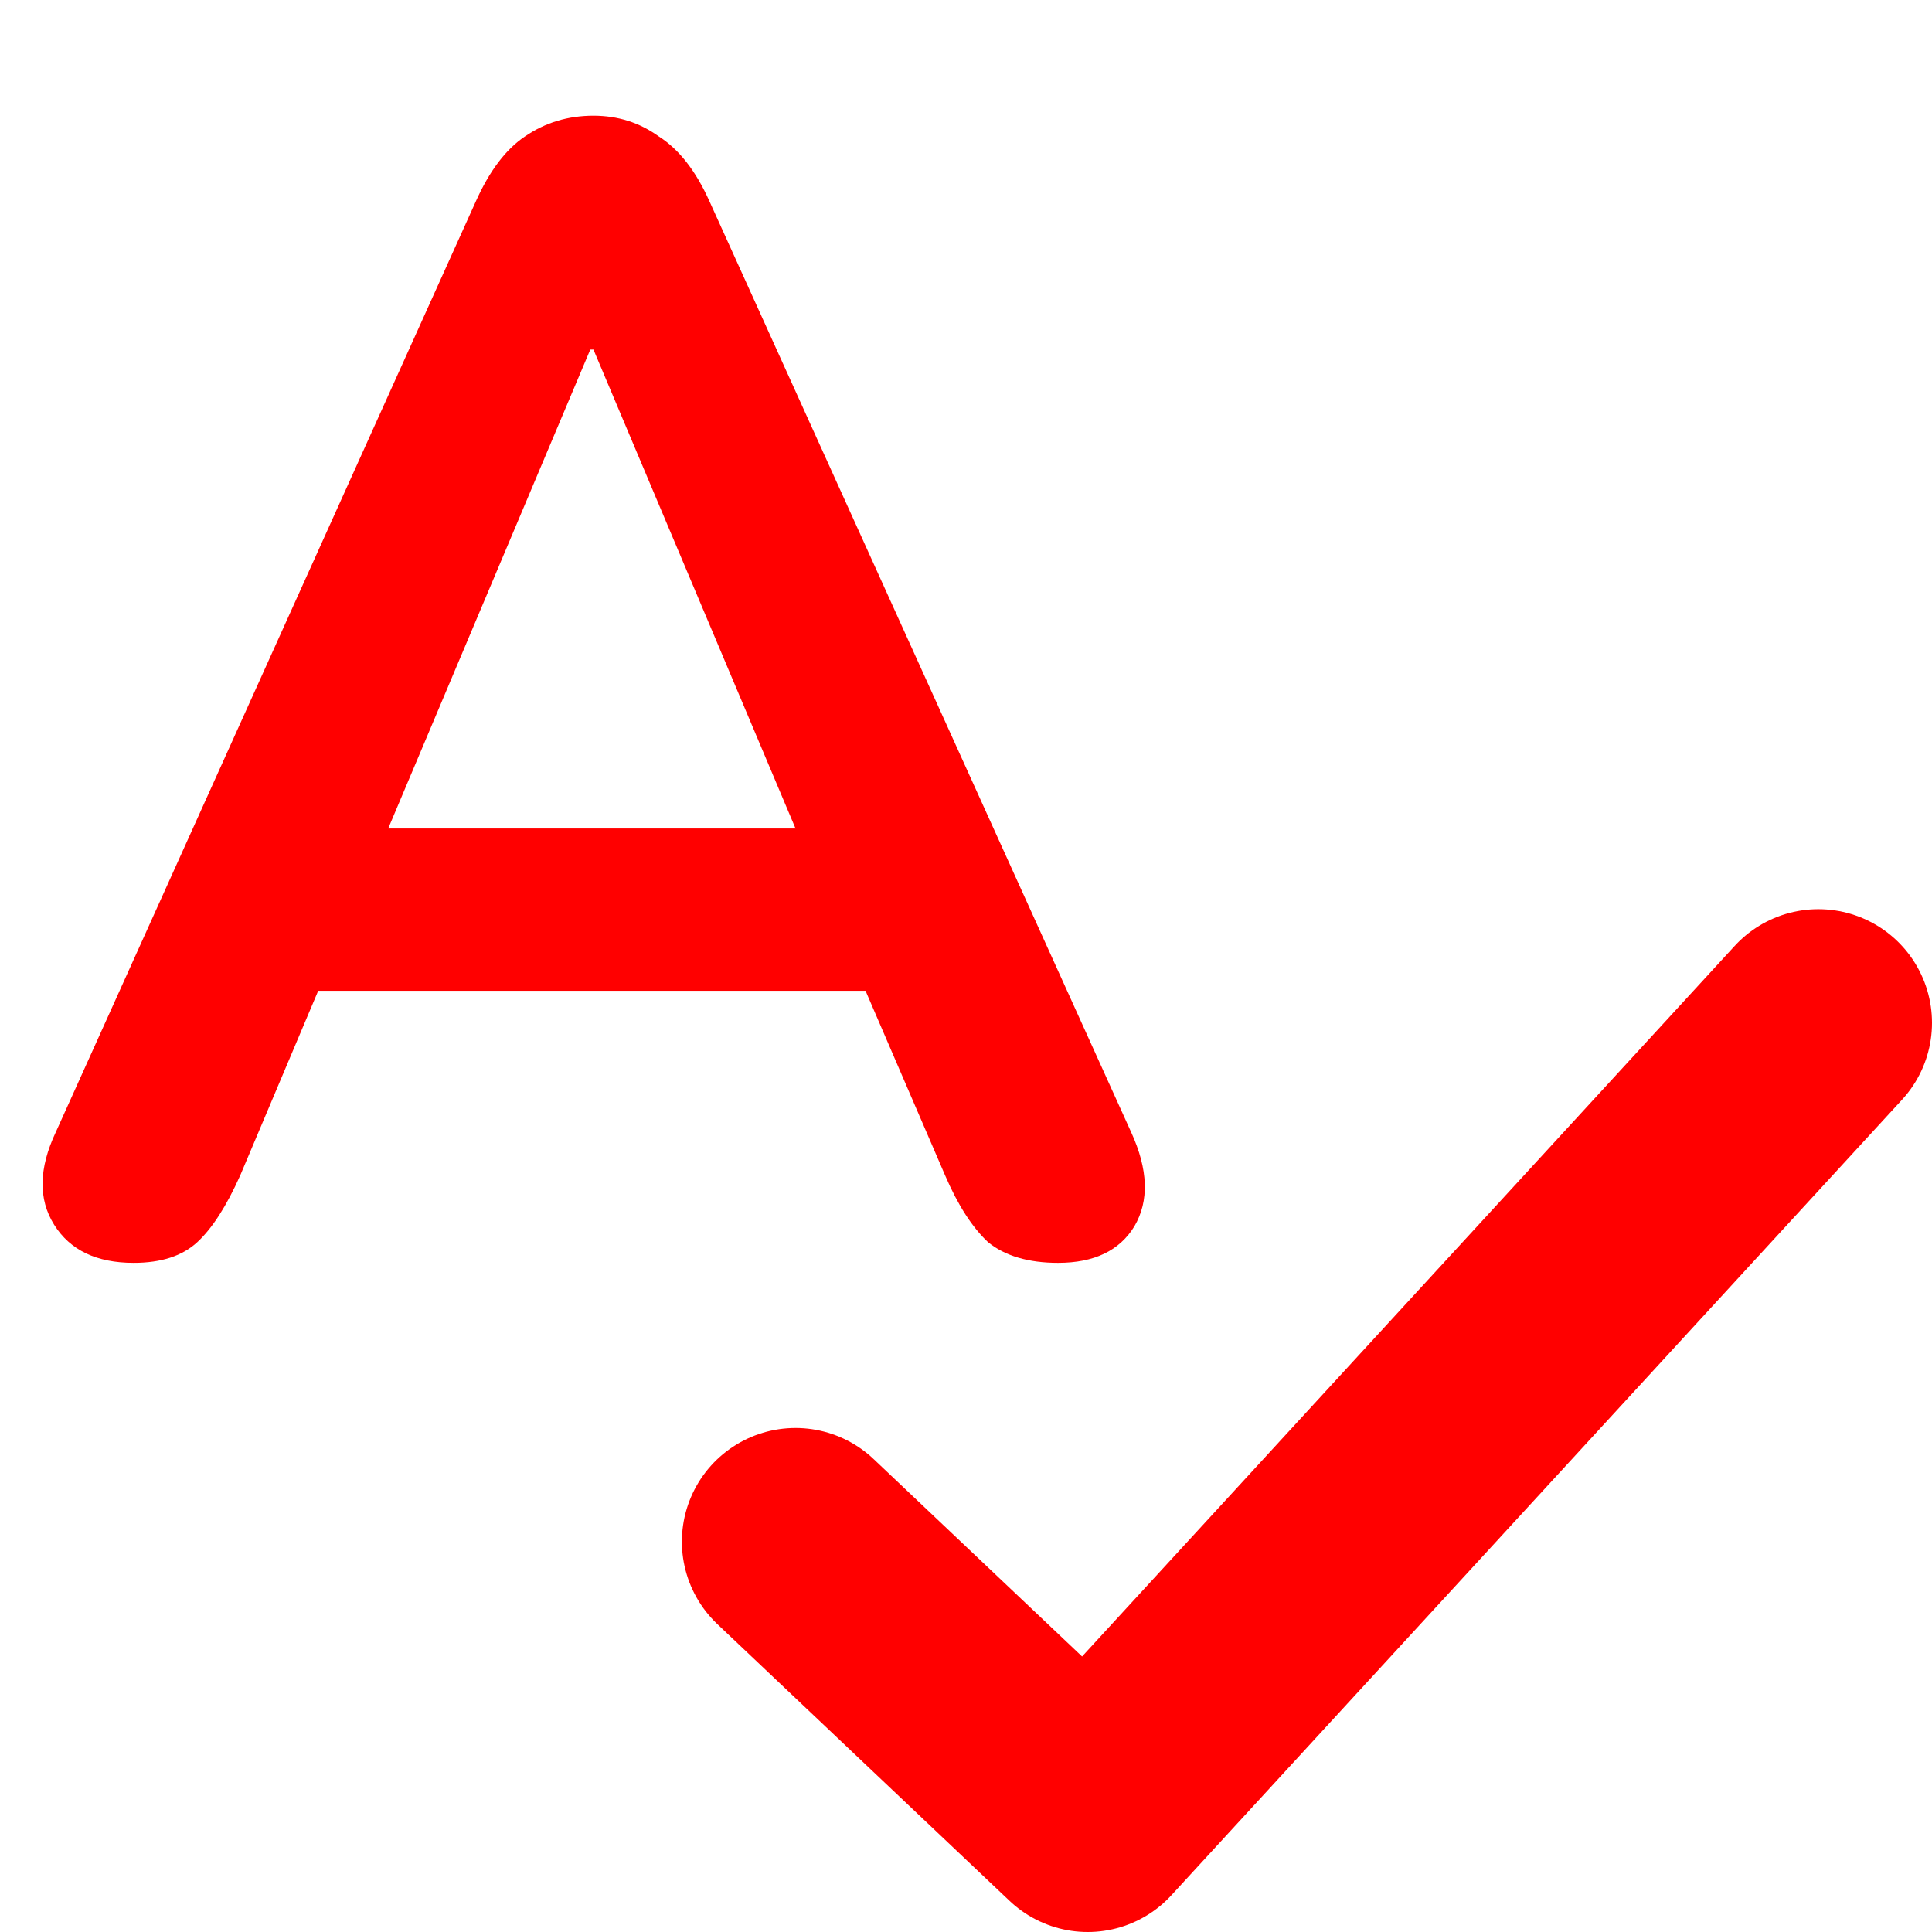 <svg width="17" height="17" viewBox="0 0 17 17" fill="none" xmlns="http://www.w3.org/2000/svg">
<path d="M1.176 11.112C0.849 11.112 0.616 11 0.476 10.776C0.336 10.552 0.341 10.281 0.49 9.964L4.186 1.774C4.307 1.503 4.452 1.312 4.62 1.2C4.797 1.079 4.998 1.018 5.222 1.018C5.437 1.018 5.628 1.079 5.796 1.2C5.973 1.312 6.123 1.503 6.244 1.774L9.954 9.964C10.103 10.291 10.113 10.566 9.982 10.79C9.851 11.005 9.627 11.112 9.31 11.112C9.049 11.112 8.843 11.051 8.694 10.93C8.554 10.799 8.428 10.603 8.316 10.342L7.616 8.718H2.8L2.114 10.342C1.993 10.613 1.867 10.809 1.736 10.93C1.605 11.051 1.419 11.112 1.176 11.112ZM5.194 3.076L3.416 7.29H7L5.222 3.076H5.194Z" fill="red"/>
<path d="M7 13.565L9.571 16L16 9" stroke="red" stroke-width="2" stroke-linecap="round" stroke-linejoin="round"/>
</svg>
